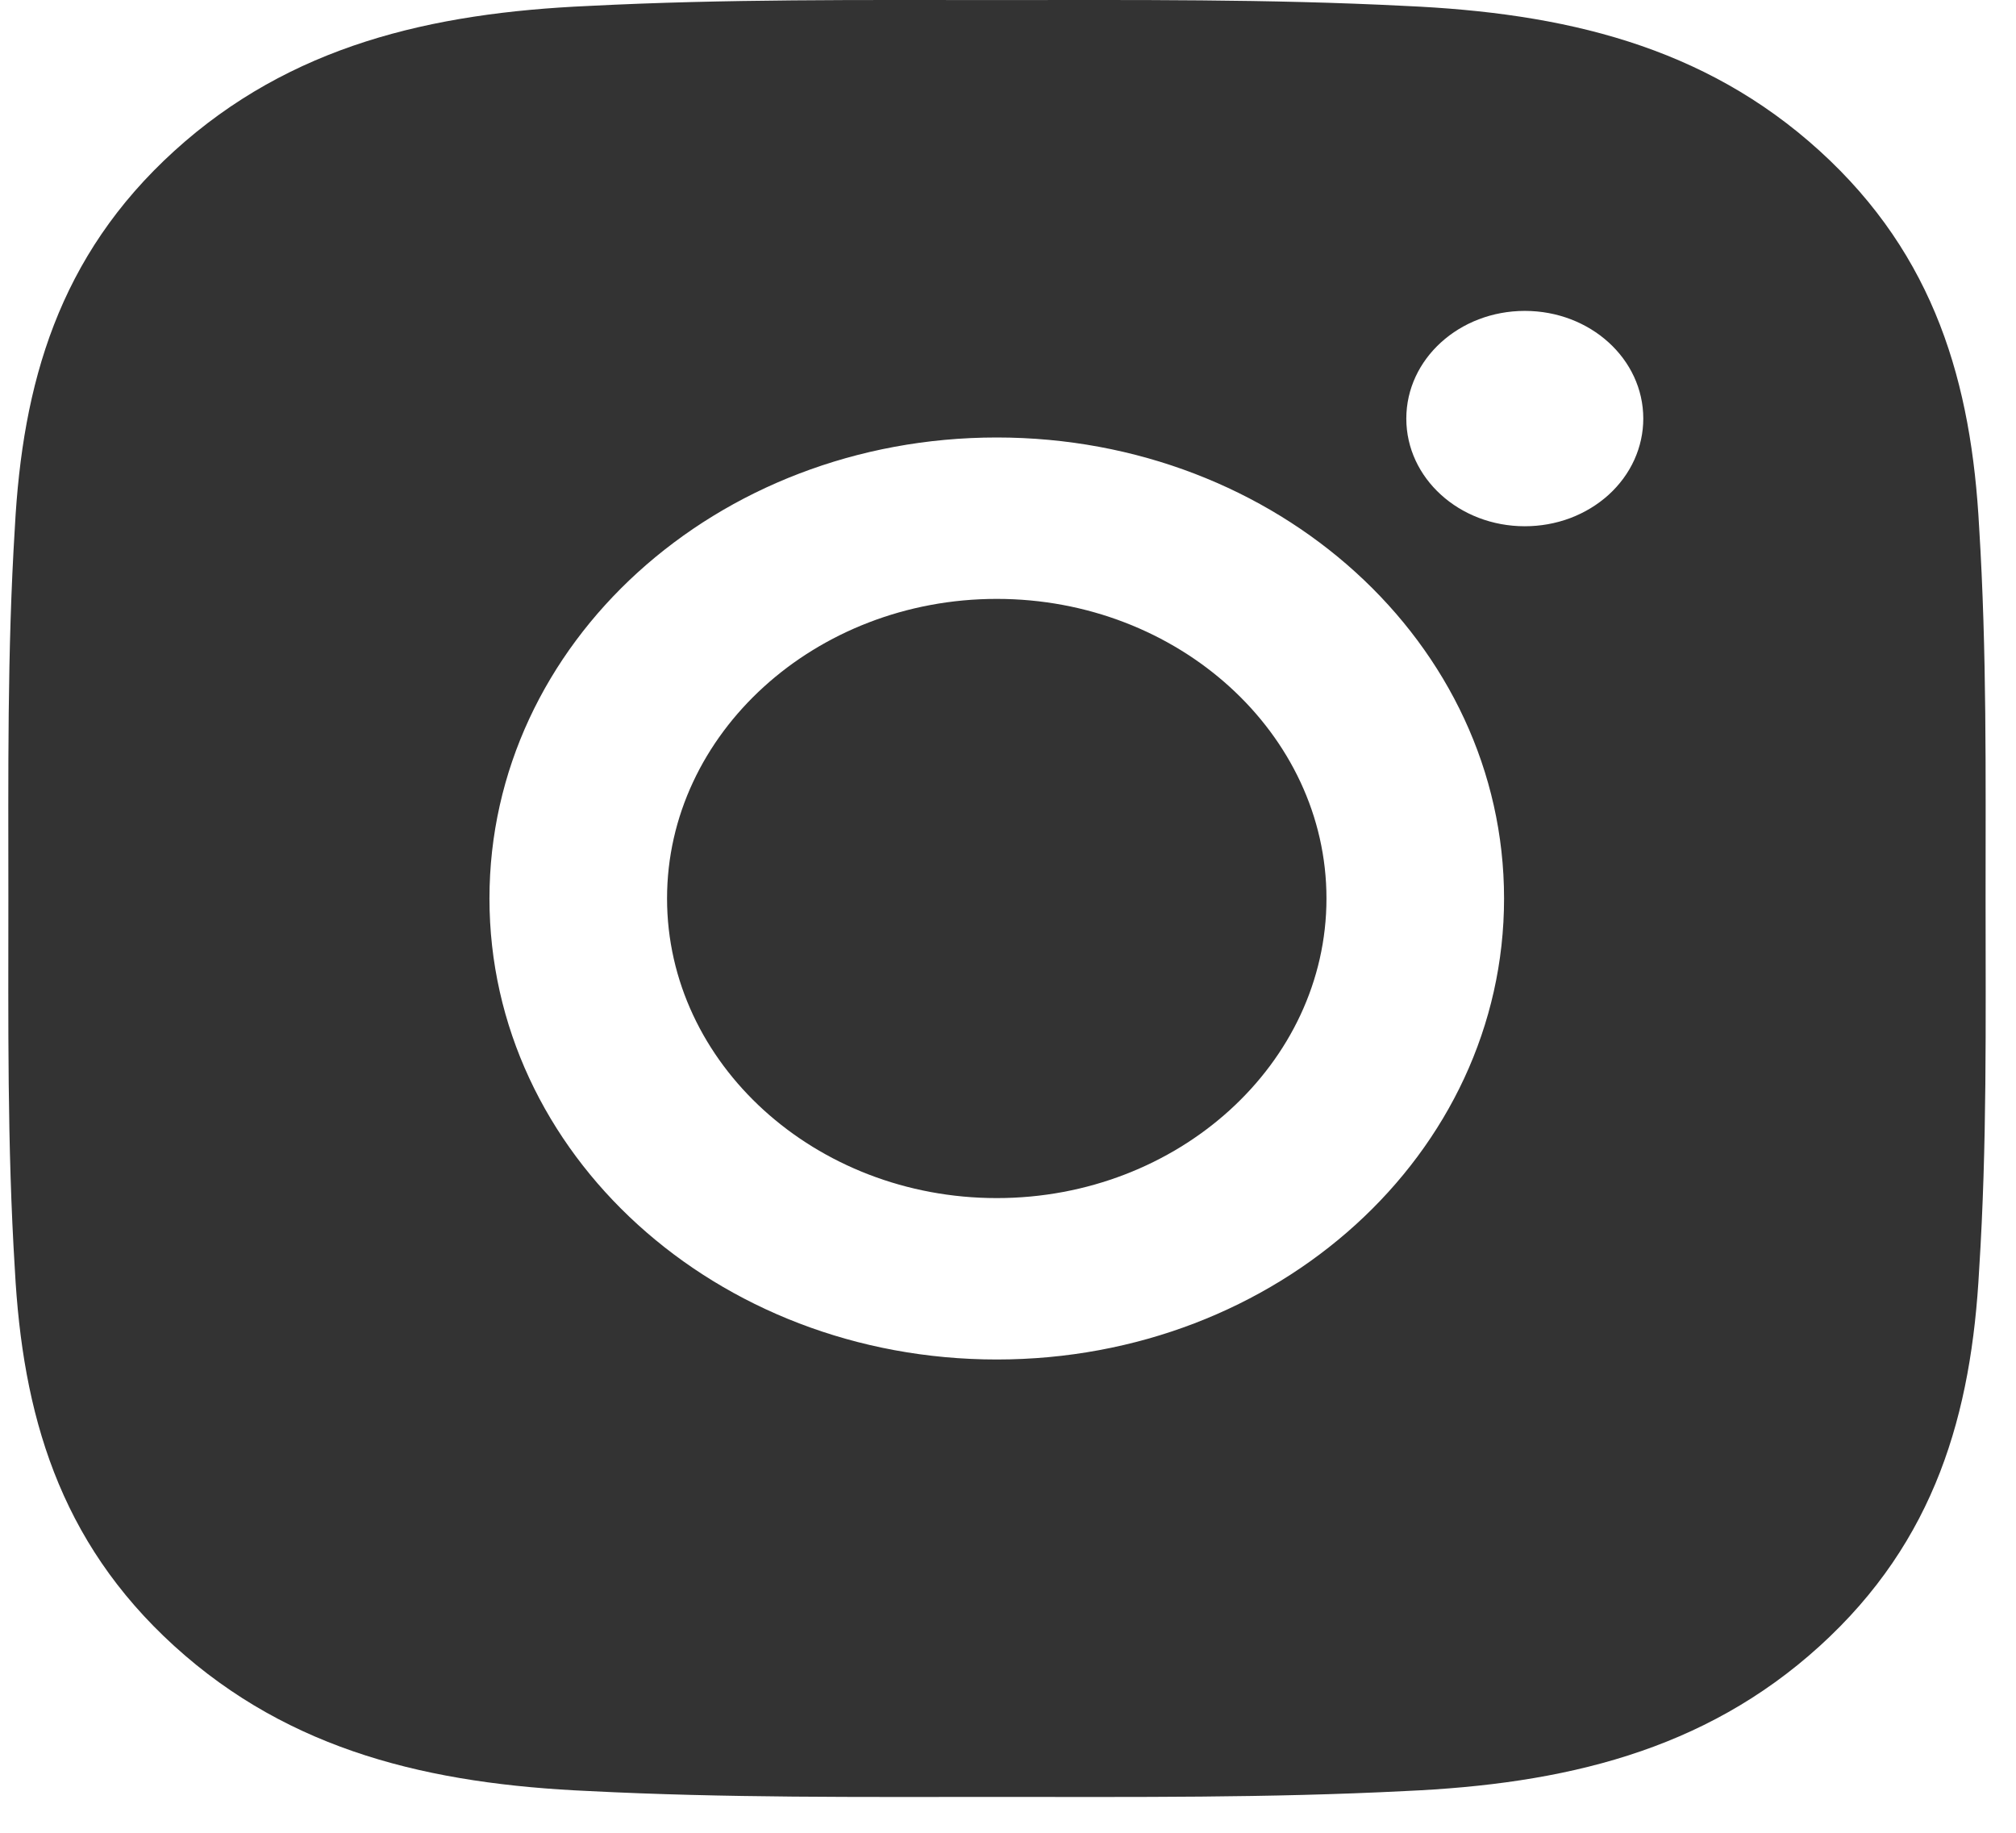 <svg width="33" height="30" viewBox="0 0 33 30" fill="none" xmlns="http://www.w3.org/2000/svg">
<path d="M16.316 9.803C13.344 9.803 10.919 12.007 10.919 14.707C10.919 17.408 13.344 19.611 16.316 19.611C19.288 19.611 21.713 17.408 21.713 14.707C21.713 12.007 19.288 9.803 16.316 9.803ZM32.502 14.707C32.502 12.676 32.523 10.664 32.397 8.636C32.272 6.282 31.68 4.192 29.786 2.47C27.887 0.744 25.591 0.211 23 0.097C20.765 -0.017 18.551 0.001 16.32 0.001C14.085 0.001 11.87 -0.017 9.64 0.097C7.048 0.211 4.749 0.748 2.854 2.47C0.955 4.195 0.368 6.282 0.243 8.636C0.117 10.667 0.137 12.68 0.137 14.707C0.137 16.734 0.117 18.75 0.243 20.778C0.368 23.133 0.959 25.222 2.854 26.944C4.753 28.67 7.048 29.203 9.64 29.317C11.874 29.431 14.089 29.413 16.32 29.413C18.555 29.413 20.769 29.431 23 29.317C25.591 29.203 27.891 28.666 29.786 26.944C31.684 25.219 32.272 23.133 32.397 20.778C32.527 18.75 32.502 16.738 32.502 14.707ZM16.316 22.253C11.721 22.253 8.012 18.883 8.012 14.707C8.012 10.531 11.721 7.161 16.316 7.161C20.911 7.161 24.62 10.531 24.62 14.707C24.62 18.883 20.911 22.253 16.316 22.253ZM24.96 8.614C23.887 8.614 23.02 7.827 23.02 6.852C23.02 5.877 23.887 5.089 24.96 5.089C26.033 5.089 26.899 5.877 26.899 6.852C26.899 7.083 26.849 7.313 26.752 7.527C26.655 7.741 26.512 7.935 26.332 8.099C26.152 8.262 25.938 8.392 25.702 8.481C25.467 8.569 25.215 8.614 24.96 8.614Z" fill="#333333"/>
</svg>
